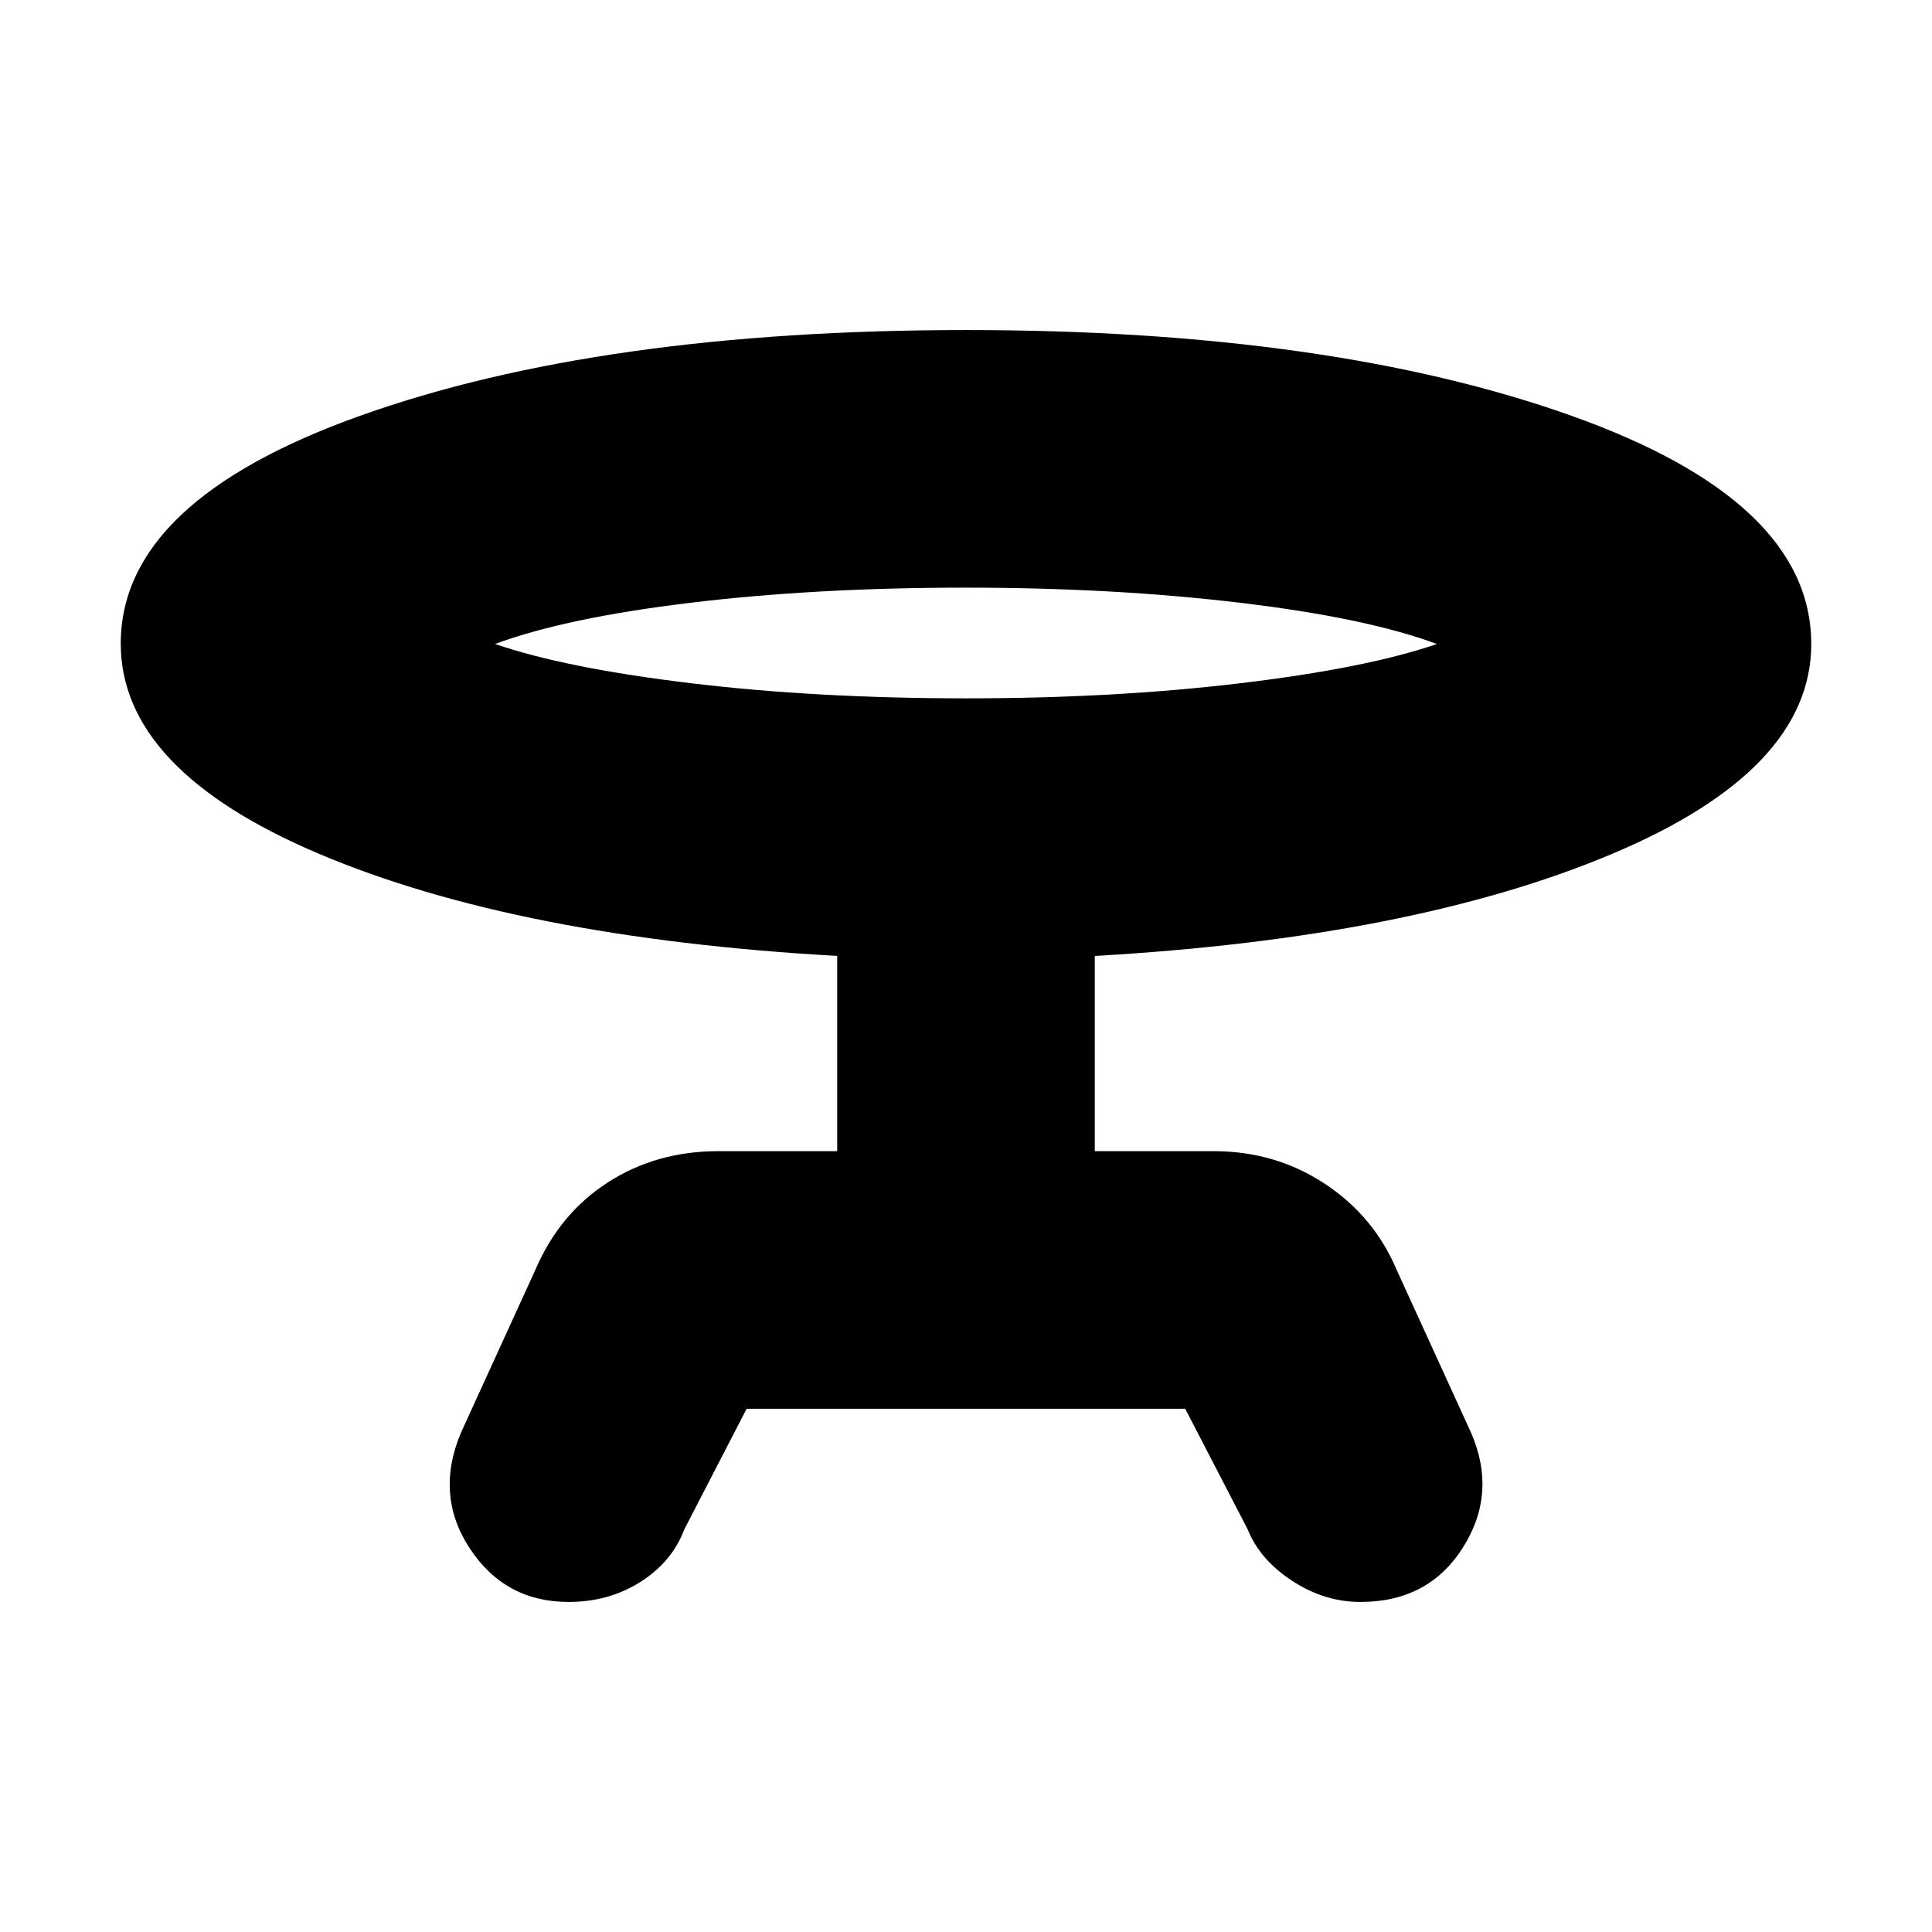<svg xmlns="http://www.w3.org/2000/svg" height="20" viewBox="0 -960 960 960" width="20"><path d="m229-248 37-81q12-28 36.08-43.5Q326.15-388 357-388h59v-97q-159-9-257.5-50.75T60-640.19Q60-711 179.21-753.5 298.43-796 480.18-796q180.76 0 300.29 42.46Q900-711.07 900-640q0 62.61-99 104.31Q702-494 544-485v97h59q30.69 0 55.21 16.15Q682.72-355.7 694-329l37 81q13 30-4.1 57-17.11 27-50.9 27-17.9 0-33.95-10.5Q626-185 620-200l-31.08-60H371l-31 60q-6 16-21.7 26-15.71 10-35.79 10-31.51 0-49.01-26.5Q216-217 229-248Zm251.19-365q73.38 0 136.1-7.5Q679-628 714-640q-35-13-97.91-20.5-62.9-7.5-136.28-7.5-74.38 0-136.6 7.5Q281-653 246-640q35 12 97.41 19.5 62.4 7.5 136.78 7.5Zm-.19-21Z"/></svg>